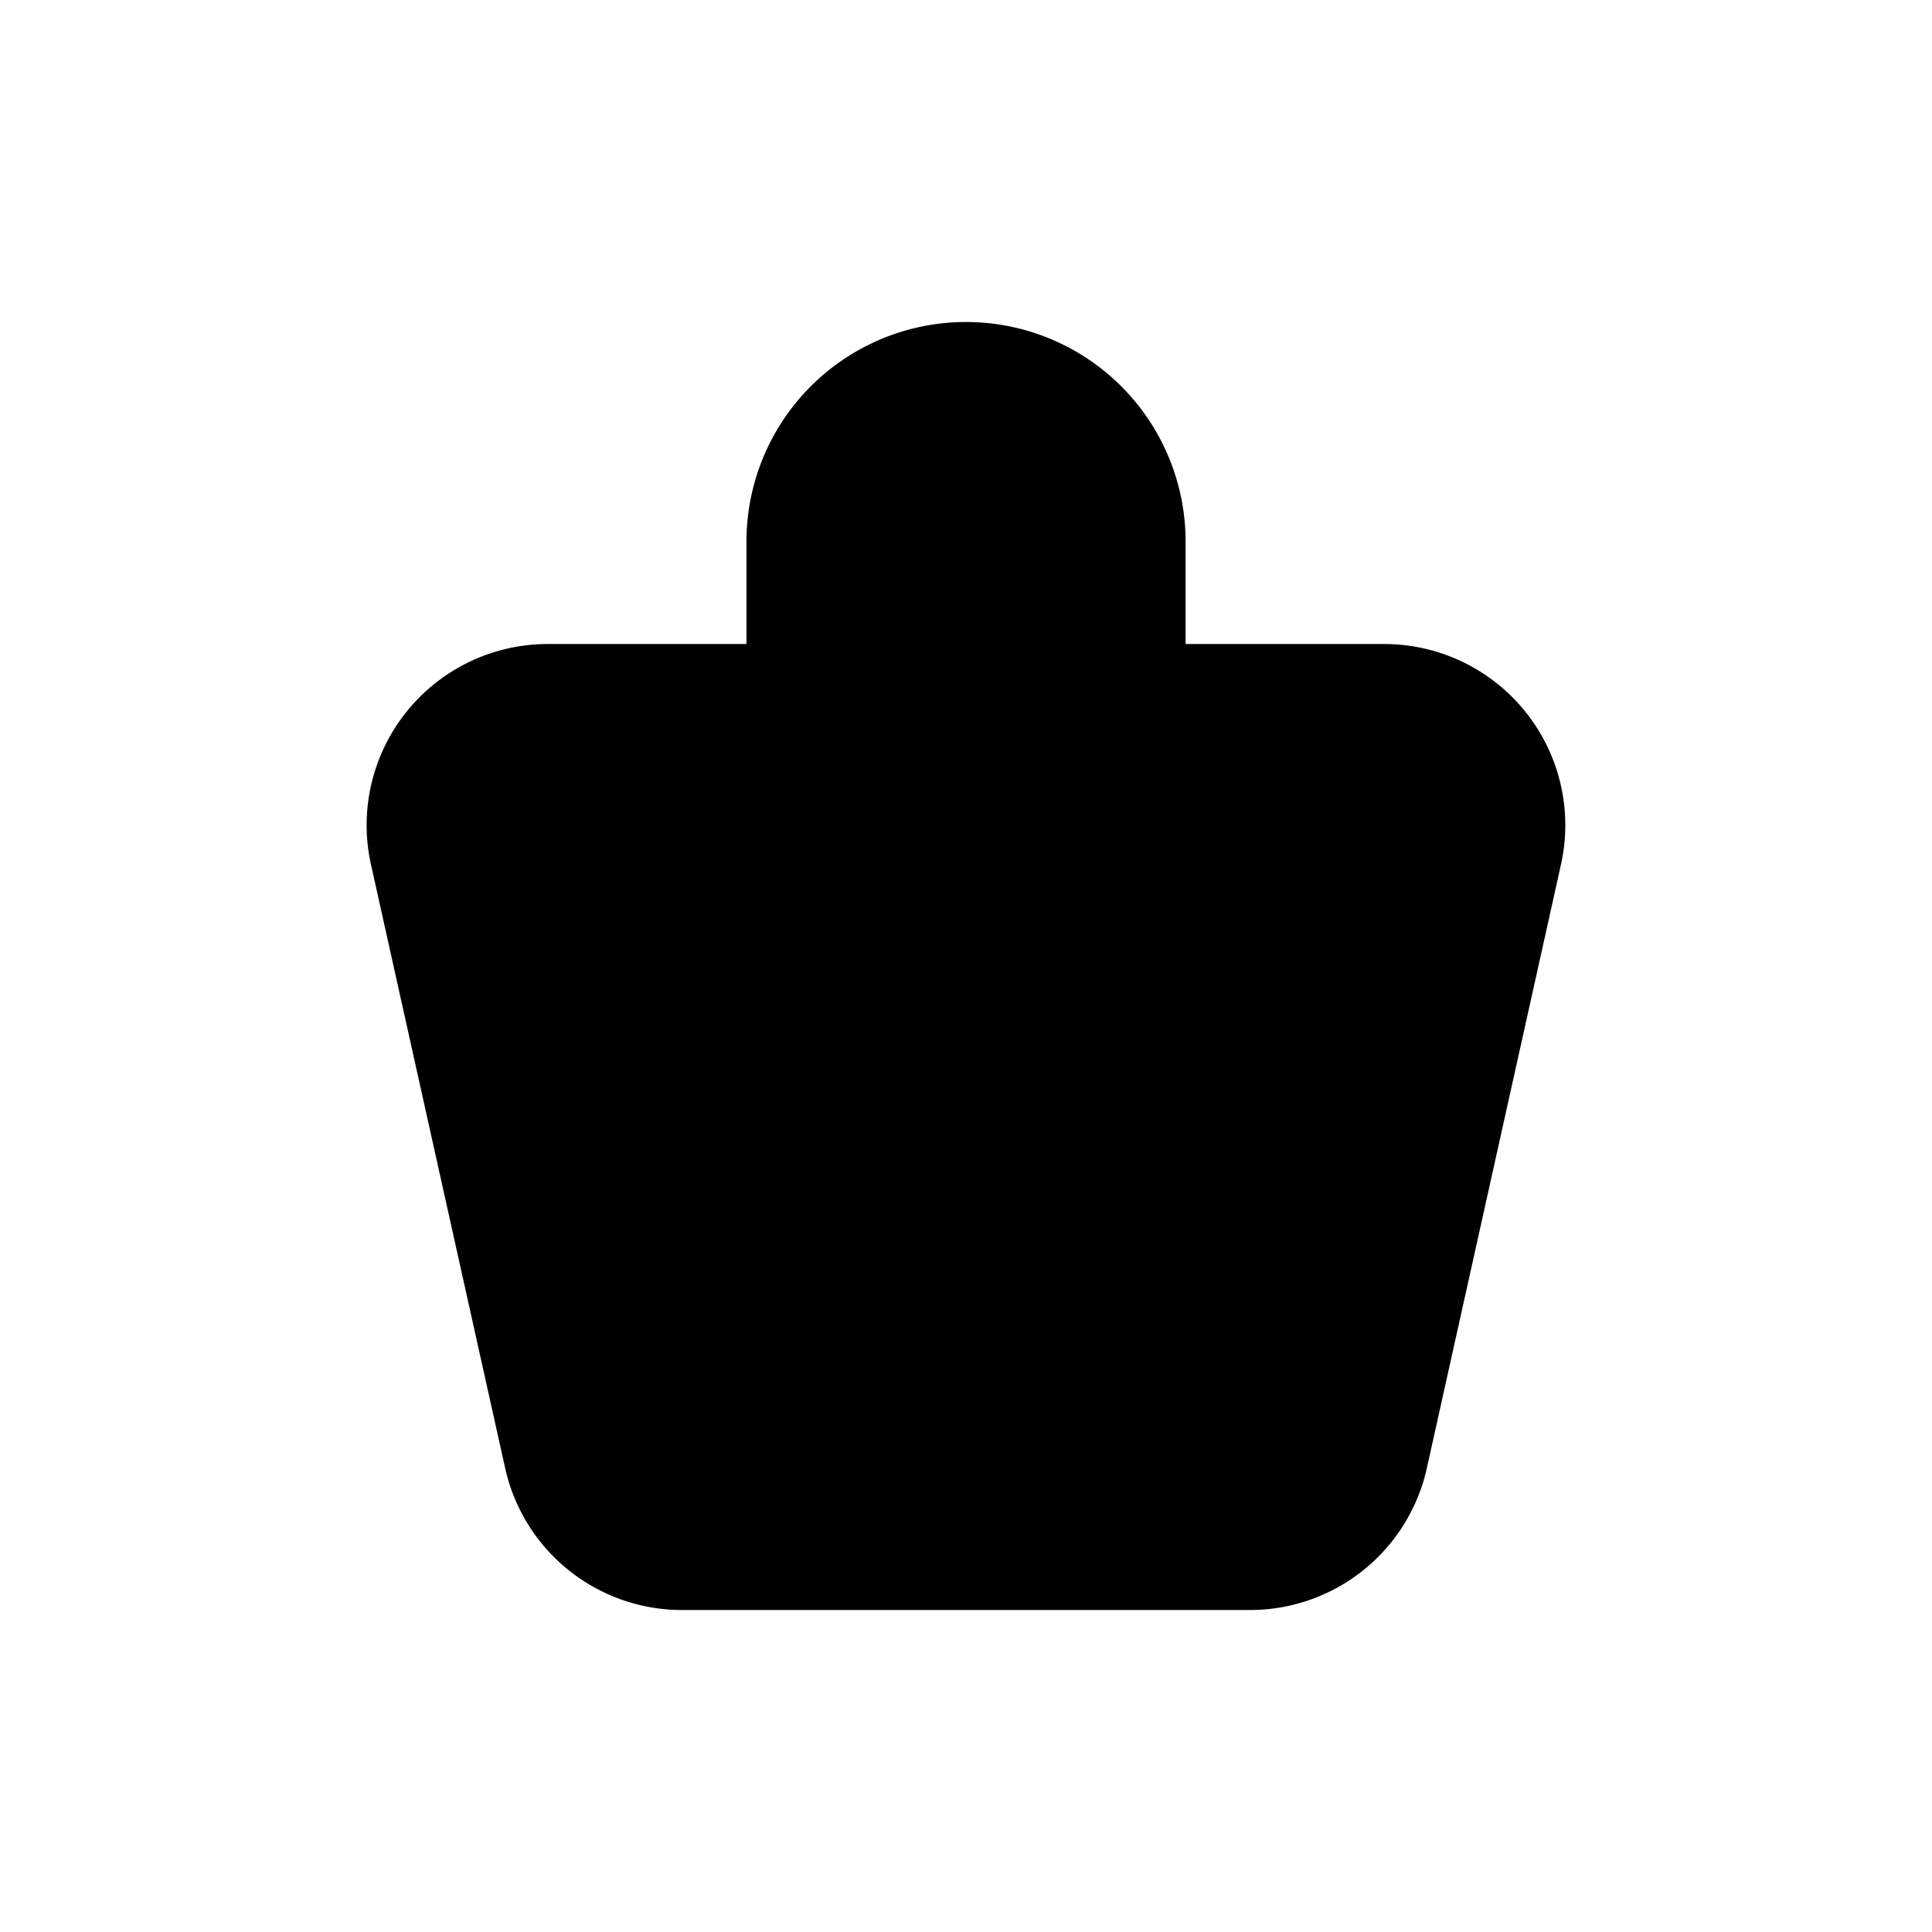 <svg xmlns="http://www.w3.org/2000/svg" width="32" height="32"><path d="M8.367 24.317l-2.223-10a3 3 0 012.929-3.65h13.854a3 3 0 012.928 3.65l-2.222 10a3 3 0 01-2.929 2.35h-9.409a3 3 0 01-2.928-2.35z"/><path d="M12.364 13.778V8.97a3.636 3.636 0 117.273 0v4.808"/></svg>